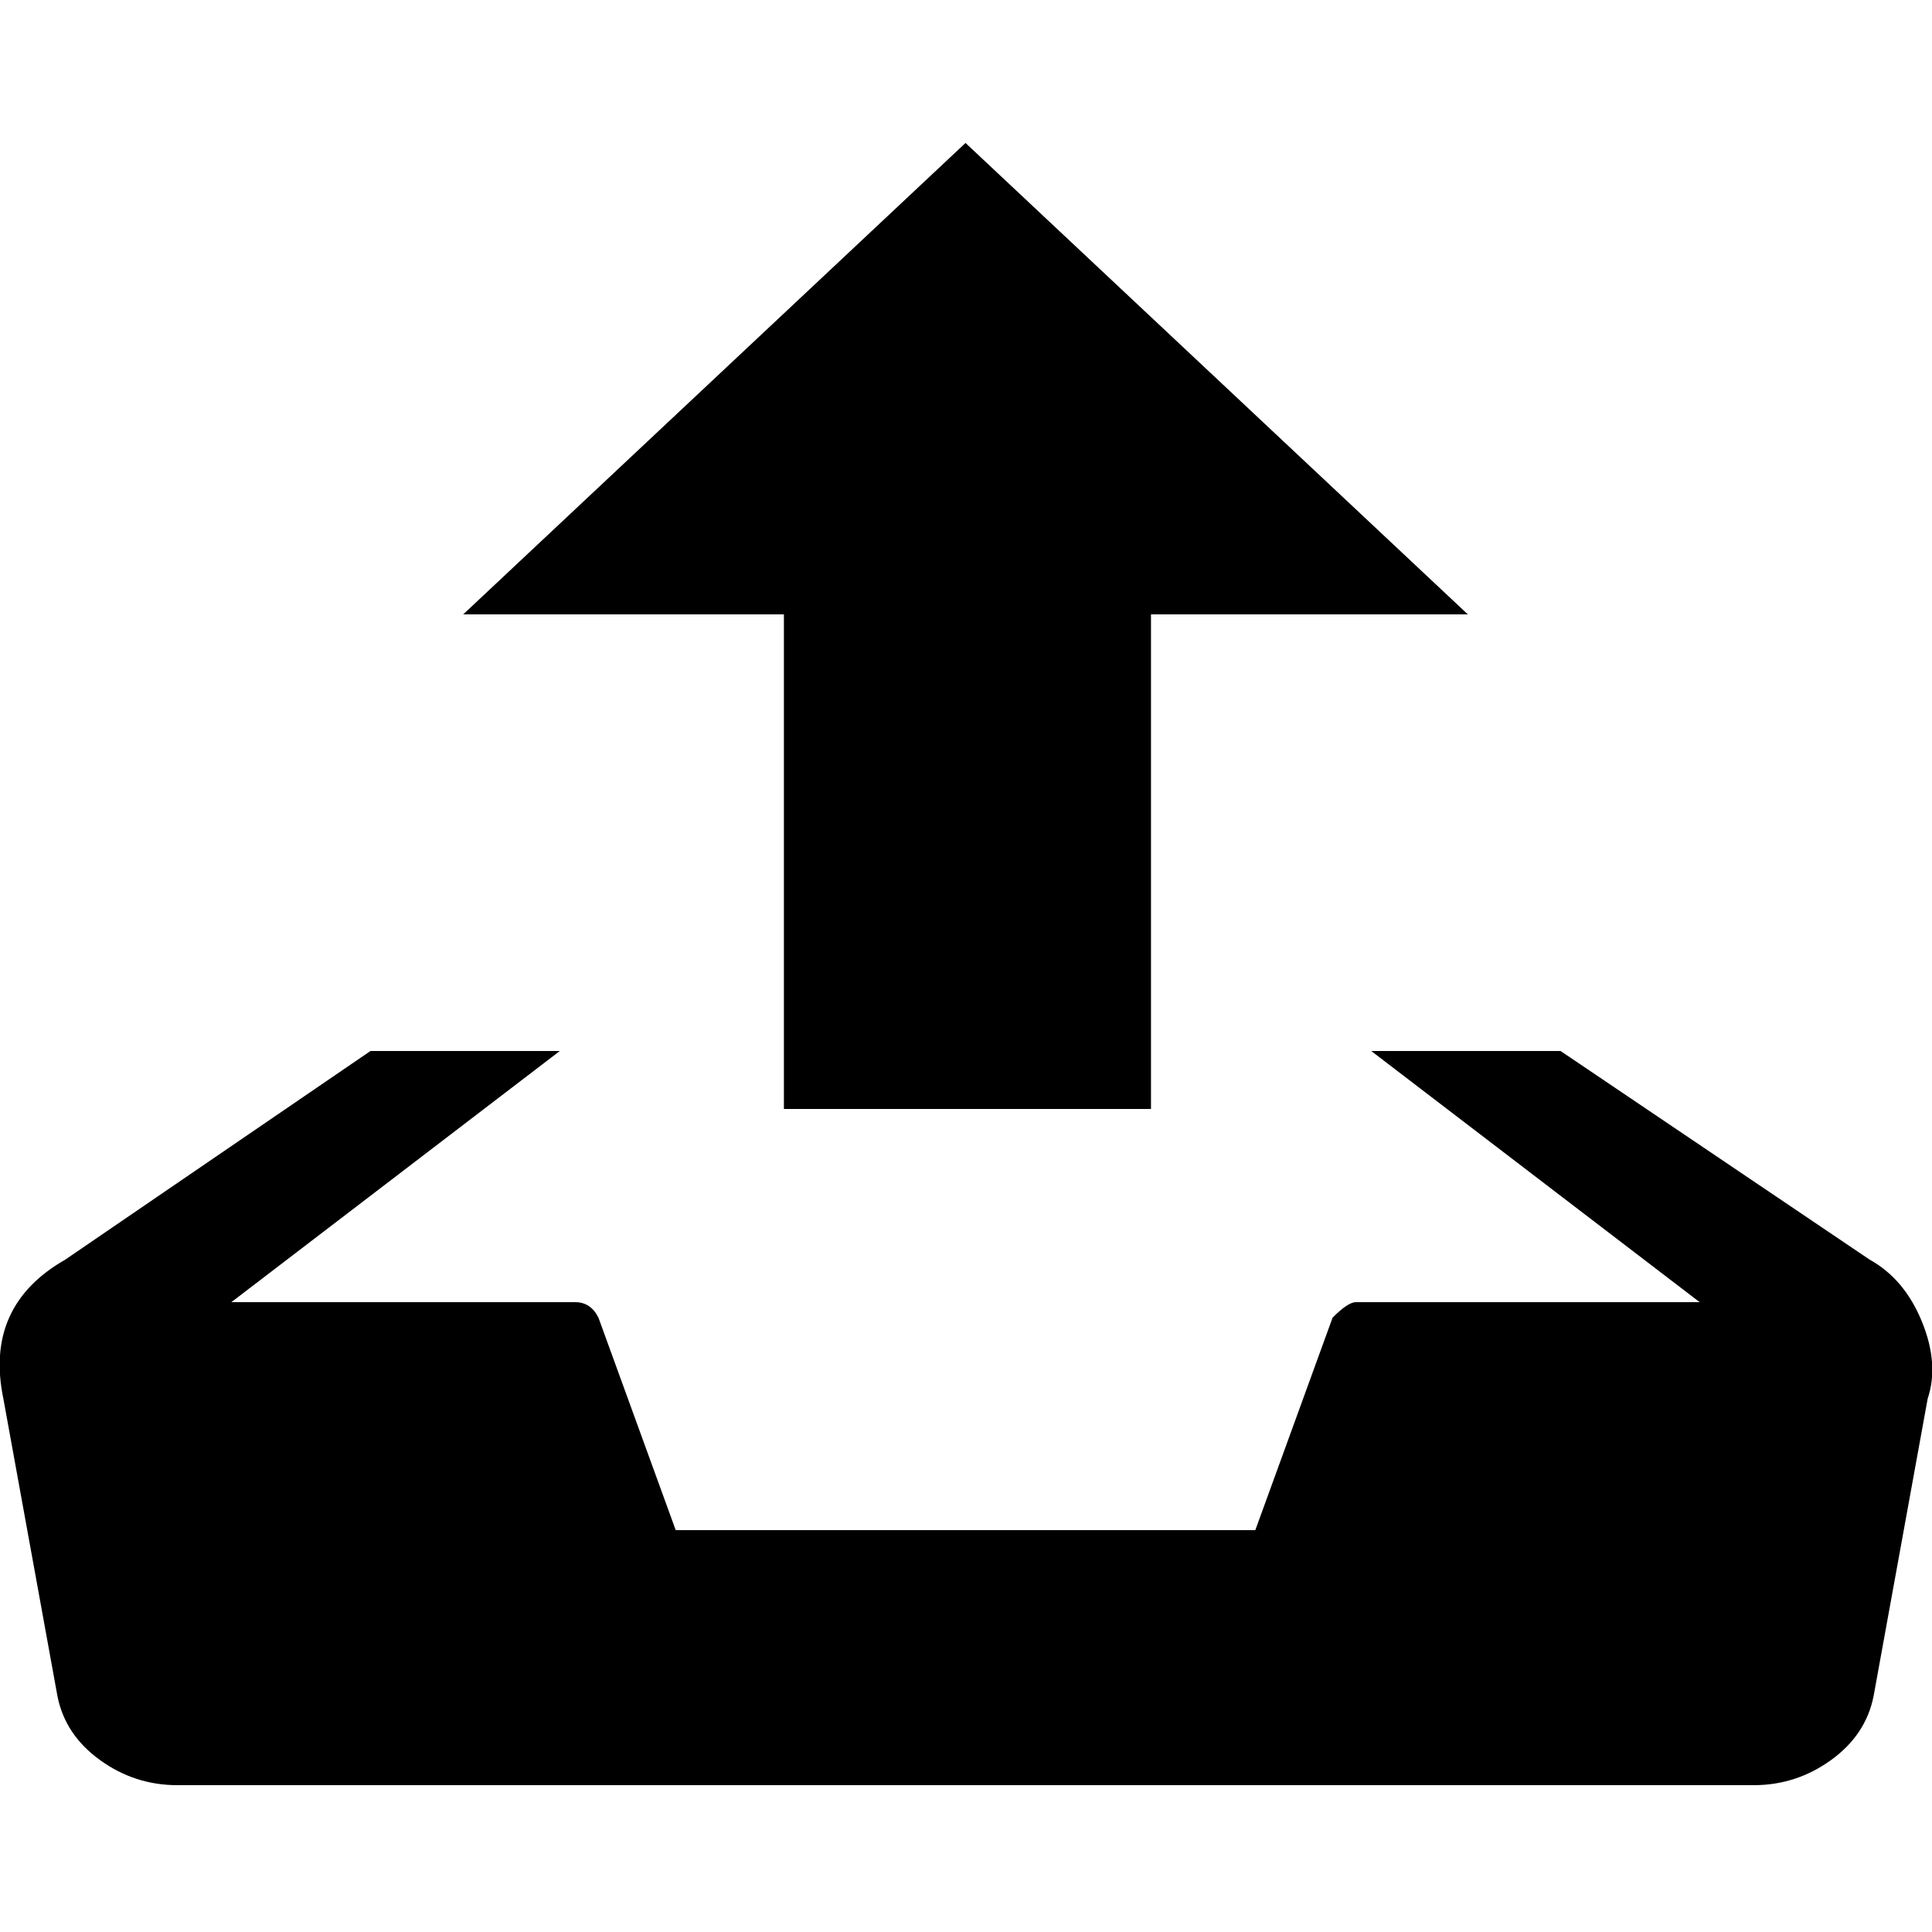 <svg height="1000" width="1000" viewbox="0 0 1000 1000" xmlns="http://www.w3.org/2000/svg"><path d="M499.75 74l260 244h-164v256h-190V318h-166l260-244m468 578c12 6.667 21 17.333 27 32 6 14.667 7 28 3 40l-28 154c-2.667 13.333-10 24.333-22 33-12 8.667-25.333 13-40 13h-816c-14.667 0-28-4.333-40-13s-19.333-19.667-22-33l-28-154c-6.667-32 4-56 32-72l158-108h98l-170 130h178c5.333 0 9.333 2.667 12 8l40 110h300l40-110c5.333-5.333 9.333-8 12-8h178l-170-130h98l160 108"/></svg>